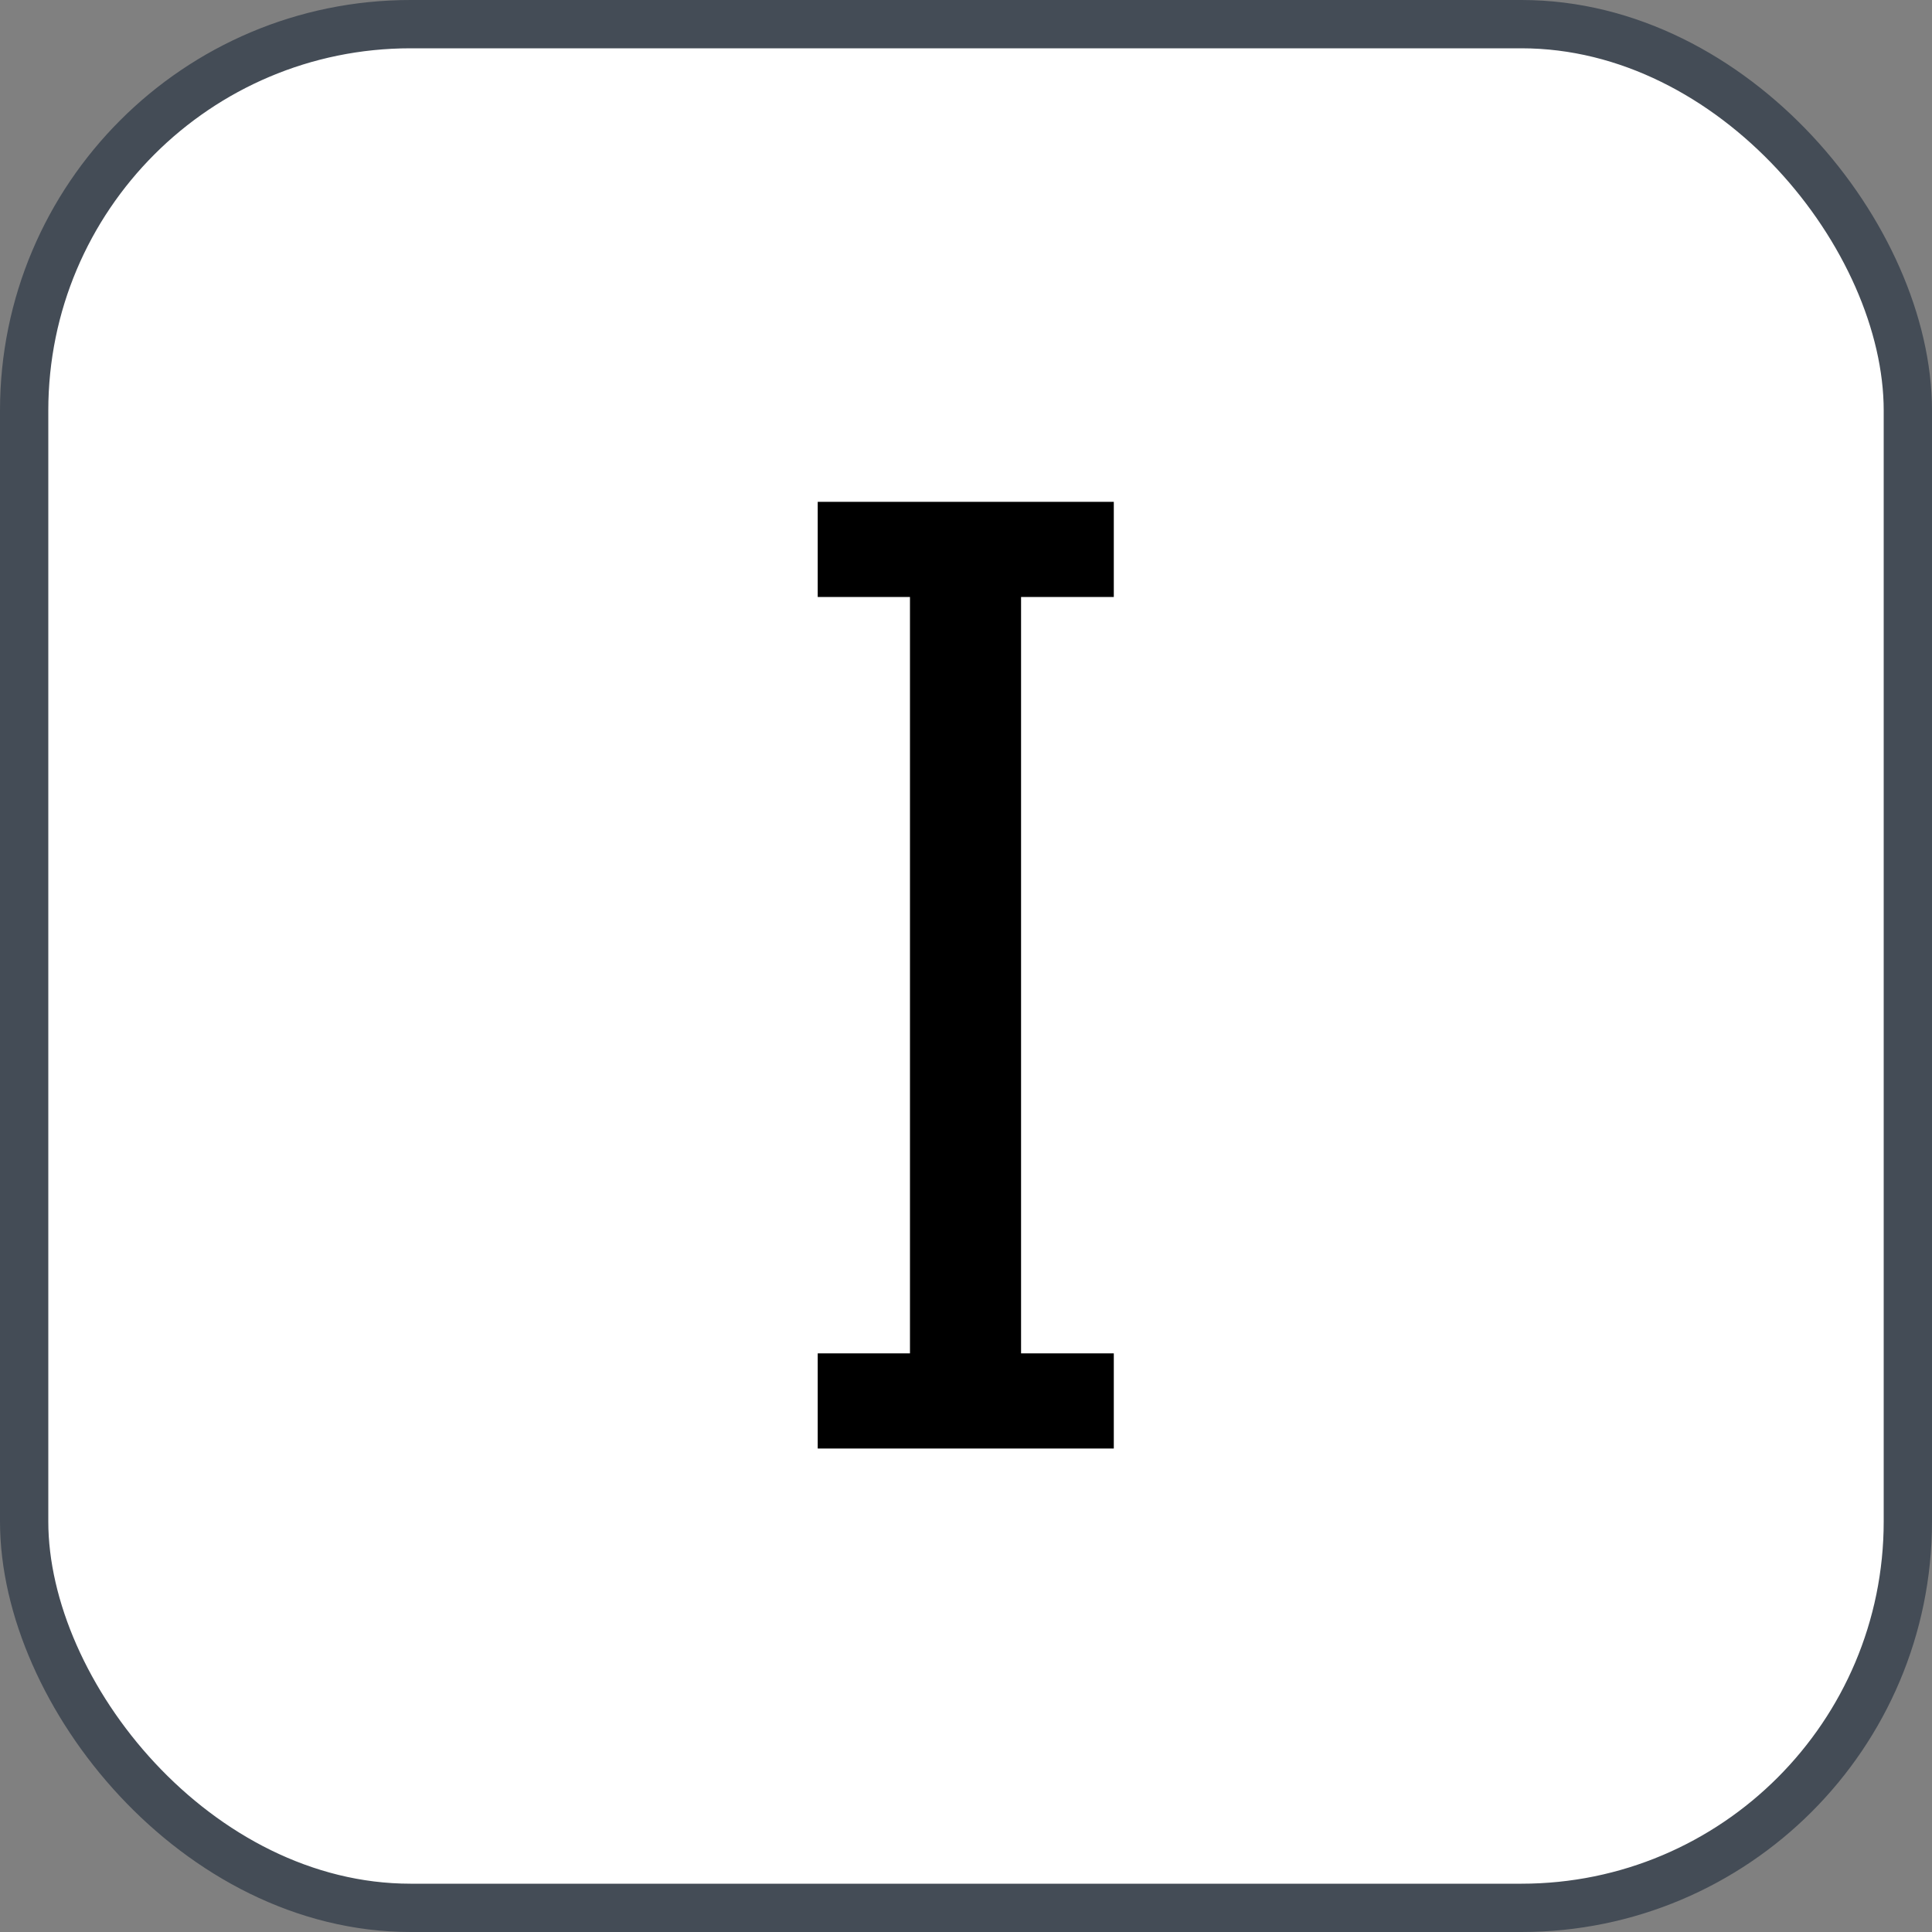 <svg xmlns="http://www.w3.org/2000/svg" version="1.1" xmlns:xlink="http://www.w3.org/1999/xlink" xmlns:svgjs="http://svgjs.com/svgjs" width="40" height="40"><rect width="100%" height="100%" fill="#808080" stroke="none"/><svg id="SvgjsSvg1002" style="overflow: hidden; top: -100%; left: -100%; position: absolute; opacity: 0;" width="2" height="0" focusable="false"><polyline id="SvgjsPolyline1003" points="0,0"></polyline><path id="SvgjsPath1004" d="M0 0 "></path></svg><defs id="SvgjsDefs2949"></defs><rect id="SvgjsRect2950" width="39" height="39" x="0.5" y="0.5" rx="8" ry="8" fill="#ffffff" stroke-opacity="1" stroke="#444c56" stroke-width="1"></rect><path id="SvgjsPath2951" d="M23.06 10.39L16.93 10.39L16.93 12.36L18.84 12.36L18.84 28.02L16.93 28.02L16.93 29.99L23.06 29.99L23.06 28.02L21.14 28.02L21.14 12.36L23.06 12.36Z" fill="#000000"></path></svg>